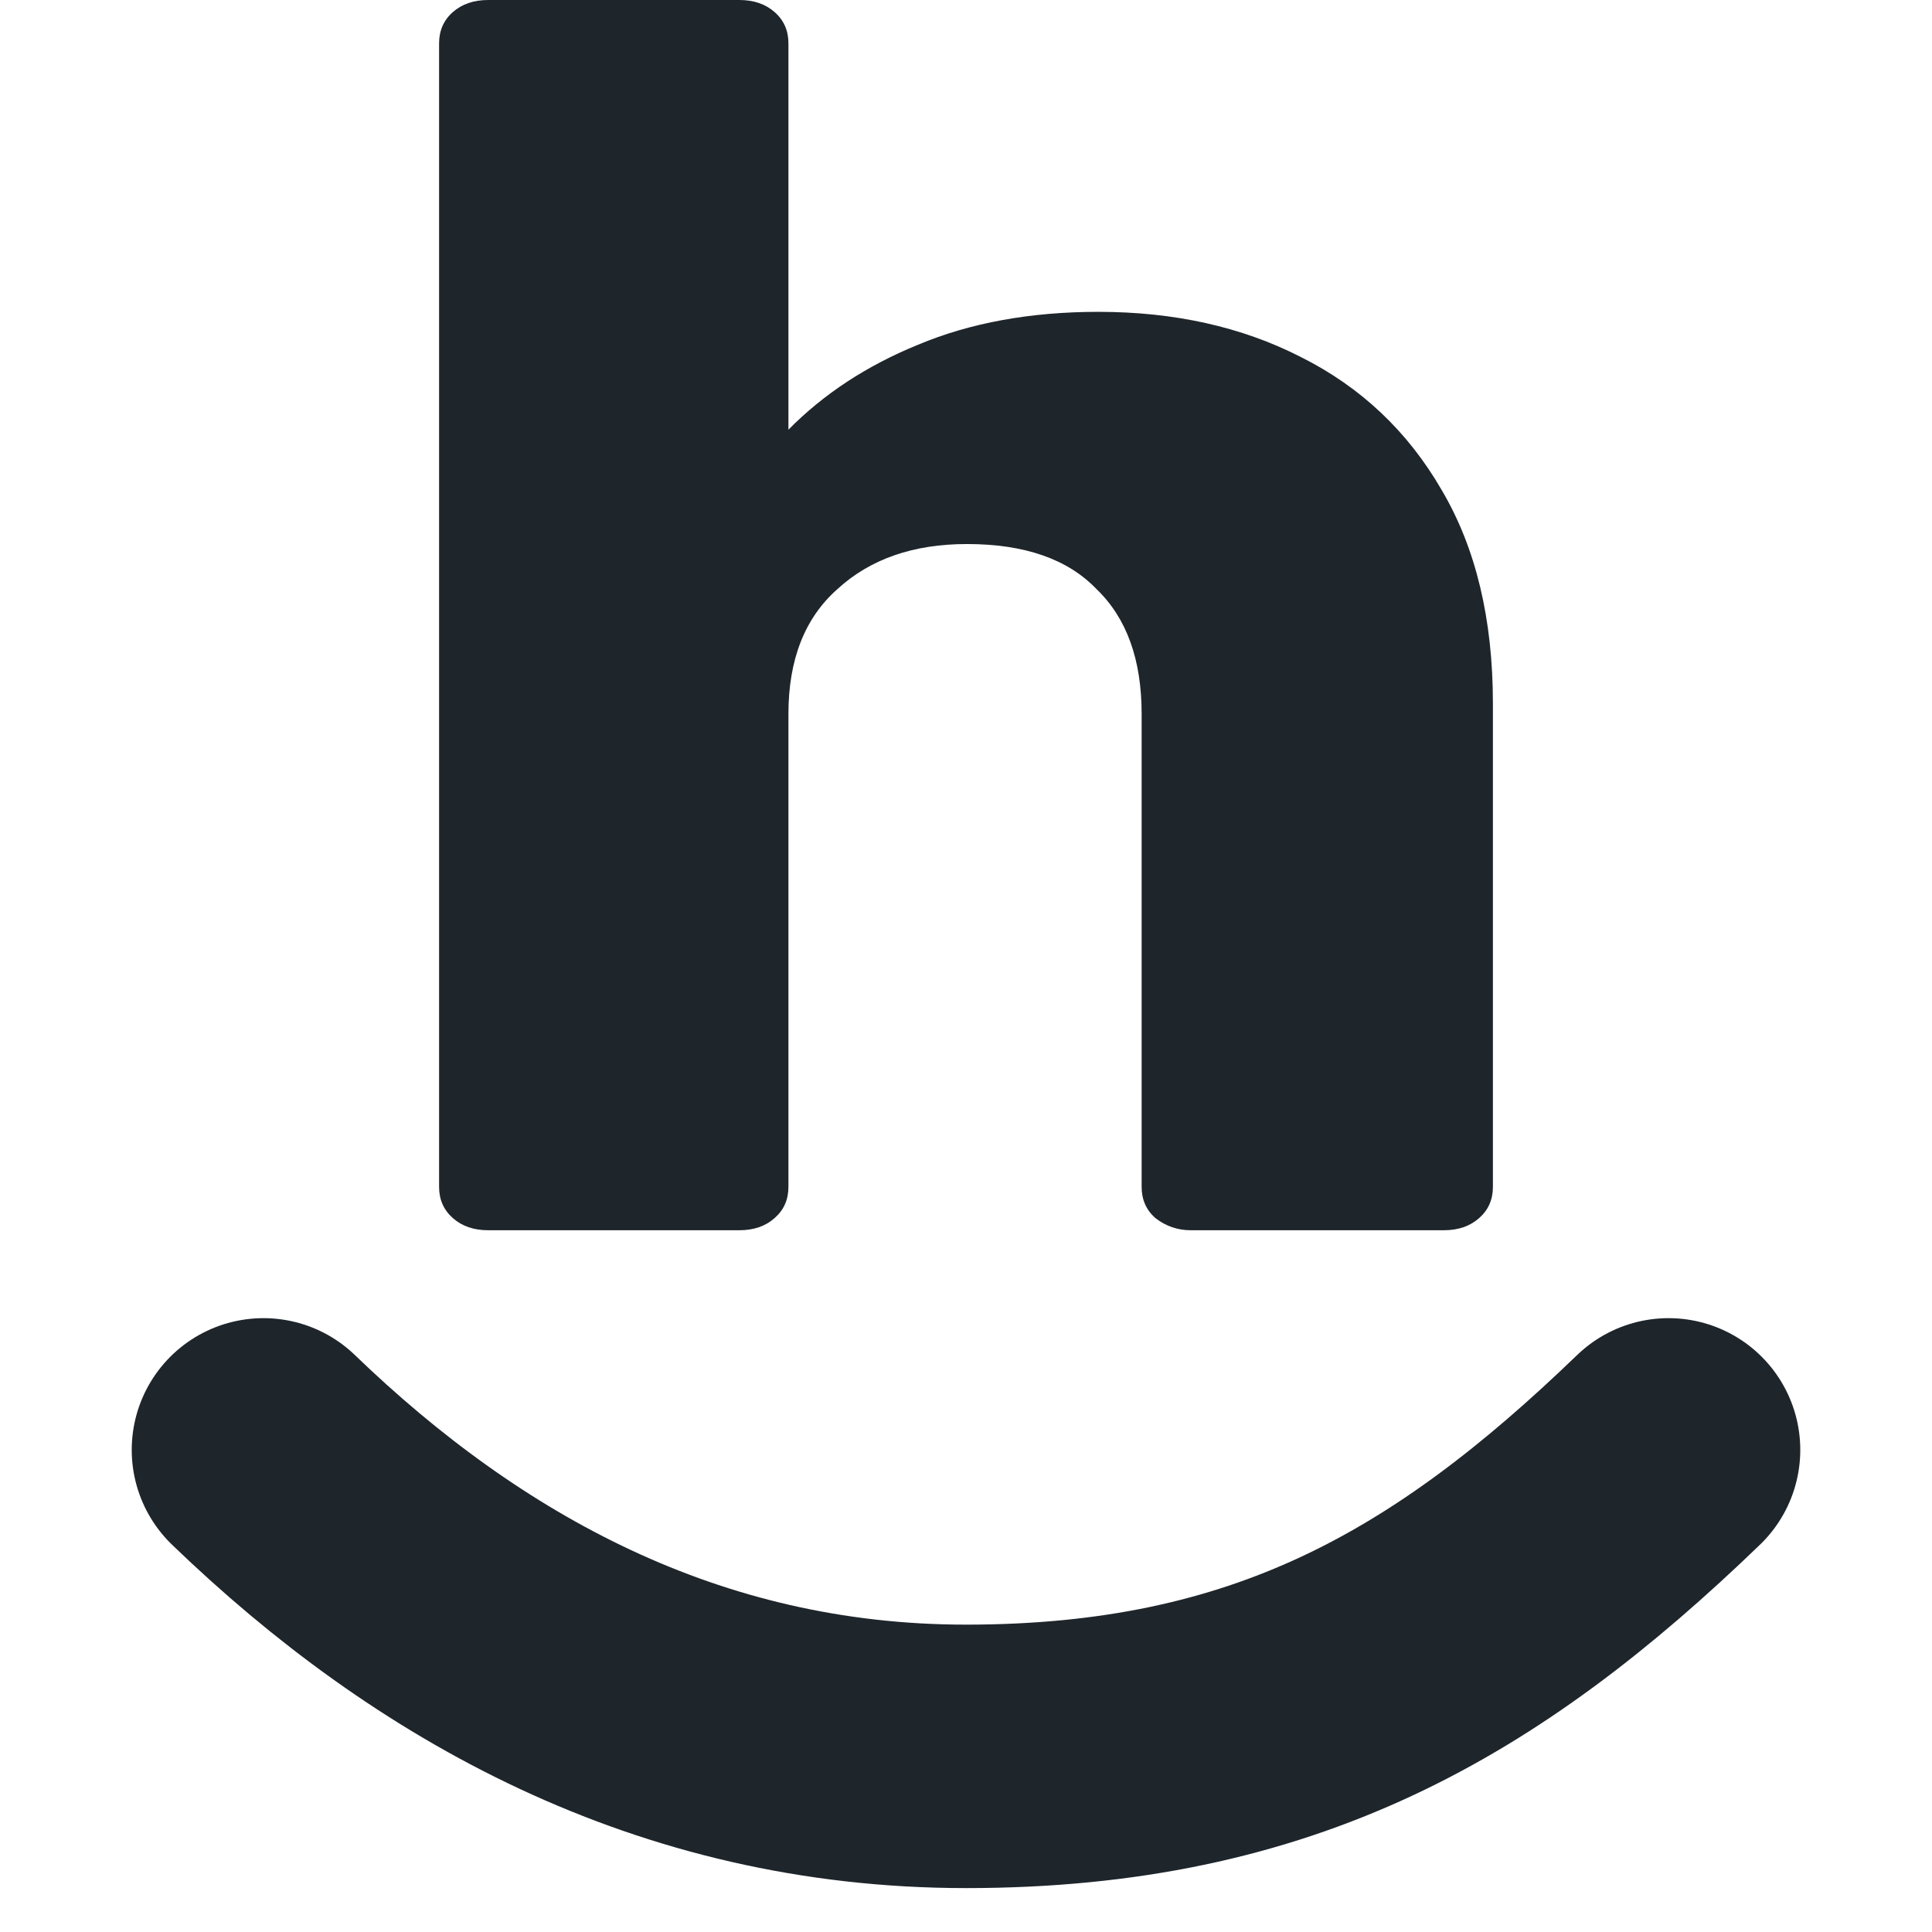 <svg width="22" height="22" viewBox="0 0 22 22" fill="none" xmlns="http://www.w3.org/2000/svg">
<g id="Icon">
<g id="Icon_2">
<path id="h" d="M5.559 14.009C5.395 14.009 5.261 13.963 5.156 13.87C5.052 13.778 5 13.66 5 13.515V0.493C5 0.349 5.052 0.23 5.156 0.138C5.261 0.046 5.395 0 5.559 0H8.419C8.583 0 8.717 0.046 8.821 0.138C8.926 0.23 8.978 0.349 8.978 0.493V4.893C9.38 4.485 9.872 4.163 10.453 3.926C11.048 3.676 11.734 3.551 12.508 3.551C13.372 3.551 14.14 3.722 14.81 4.064C15.495 4.406 16.032 4.913 16.419 5.584C16.806 6.241 17 7.05 17 8.011V13.515C17 13.66 16.948 13.778 16.844 13.87C16.739 13.963 16.605 14.009 16.441 14.009H13.559C13.41 14.009 13.276 13.963 13.156 13.87C13.052 13.778 13 13.66 13 13.515V8.129C13 7.511 12.829 7.037 12.486 6.708C12.158 6.366 11.667 6.195 11.011 6.195C10.4 6.195 9.909 6.366 9.536 6.708C9.164 7.037 8.978 7.511 8.978 8.129V13.515C8.978 13.66 8.926 13.778 8.821 13.87C8.717 13.963 8.583 14.009 8.419 14.009H5.559Z" fill="#1E252B"/>
<path id="Vector 5" d="M19 16.51C16.699 18.729 14.5 20 11 20C7.714 20 5.09 18.525 3 16.51" stroke="#1E252B" stroke-width="3" stroke-linecap="round"/>
</g>
</g>
</svg>
